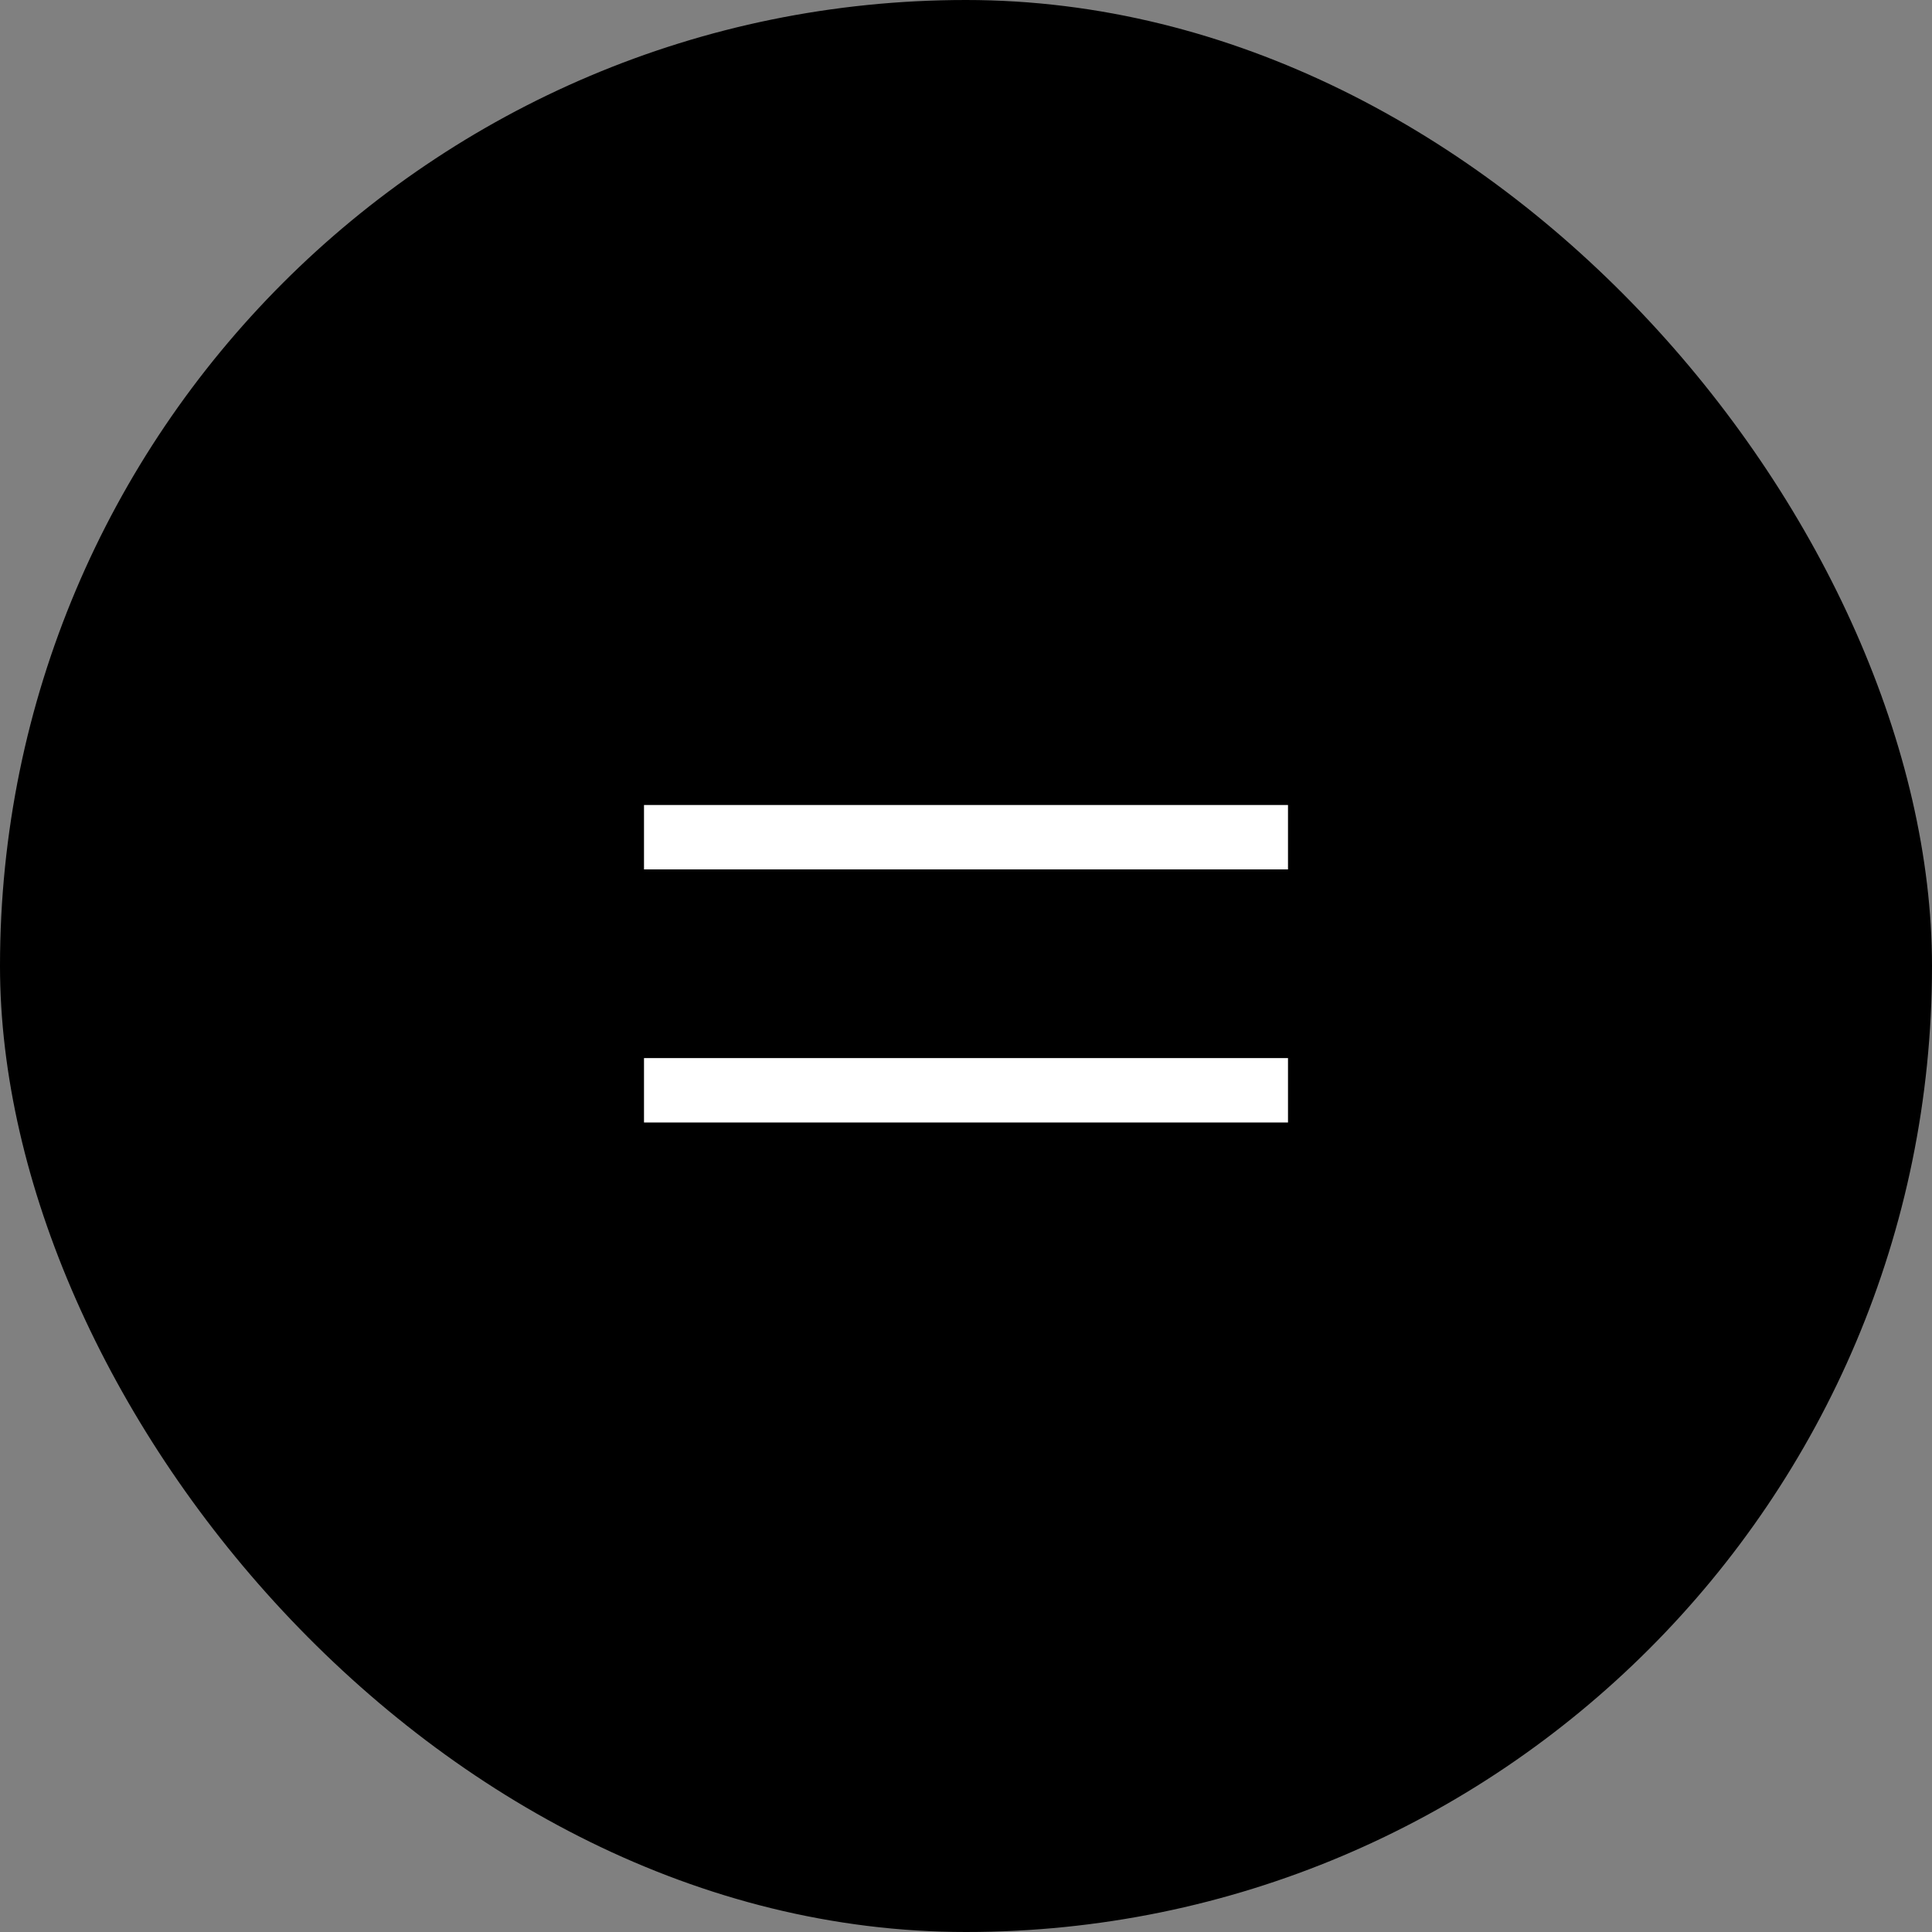 <svg width="60" height="60" viewBox="0 0 60 60" fill="none" xmlns="http://www.w3.org/2000/svg">
<rect x="0" y="0" width="60" height="60" fill="#808080" stroke="none"/>
<rect width="60" height="60" rx="30" fill="black"/>
<path d="M20 26H40" stroke="white" stroke-width="2"/>
<path d="M20 33.86H40" stroke="white" stroke-width="2"/>
</svg>

